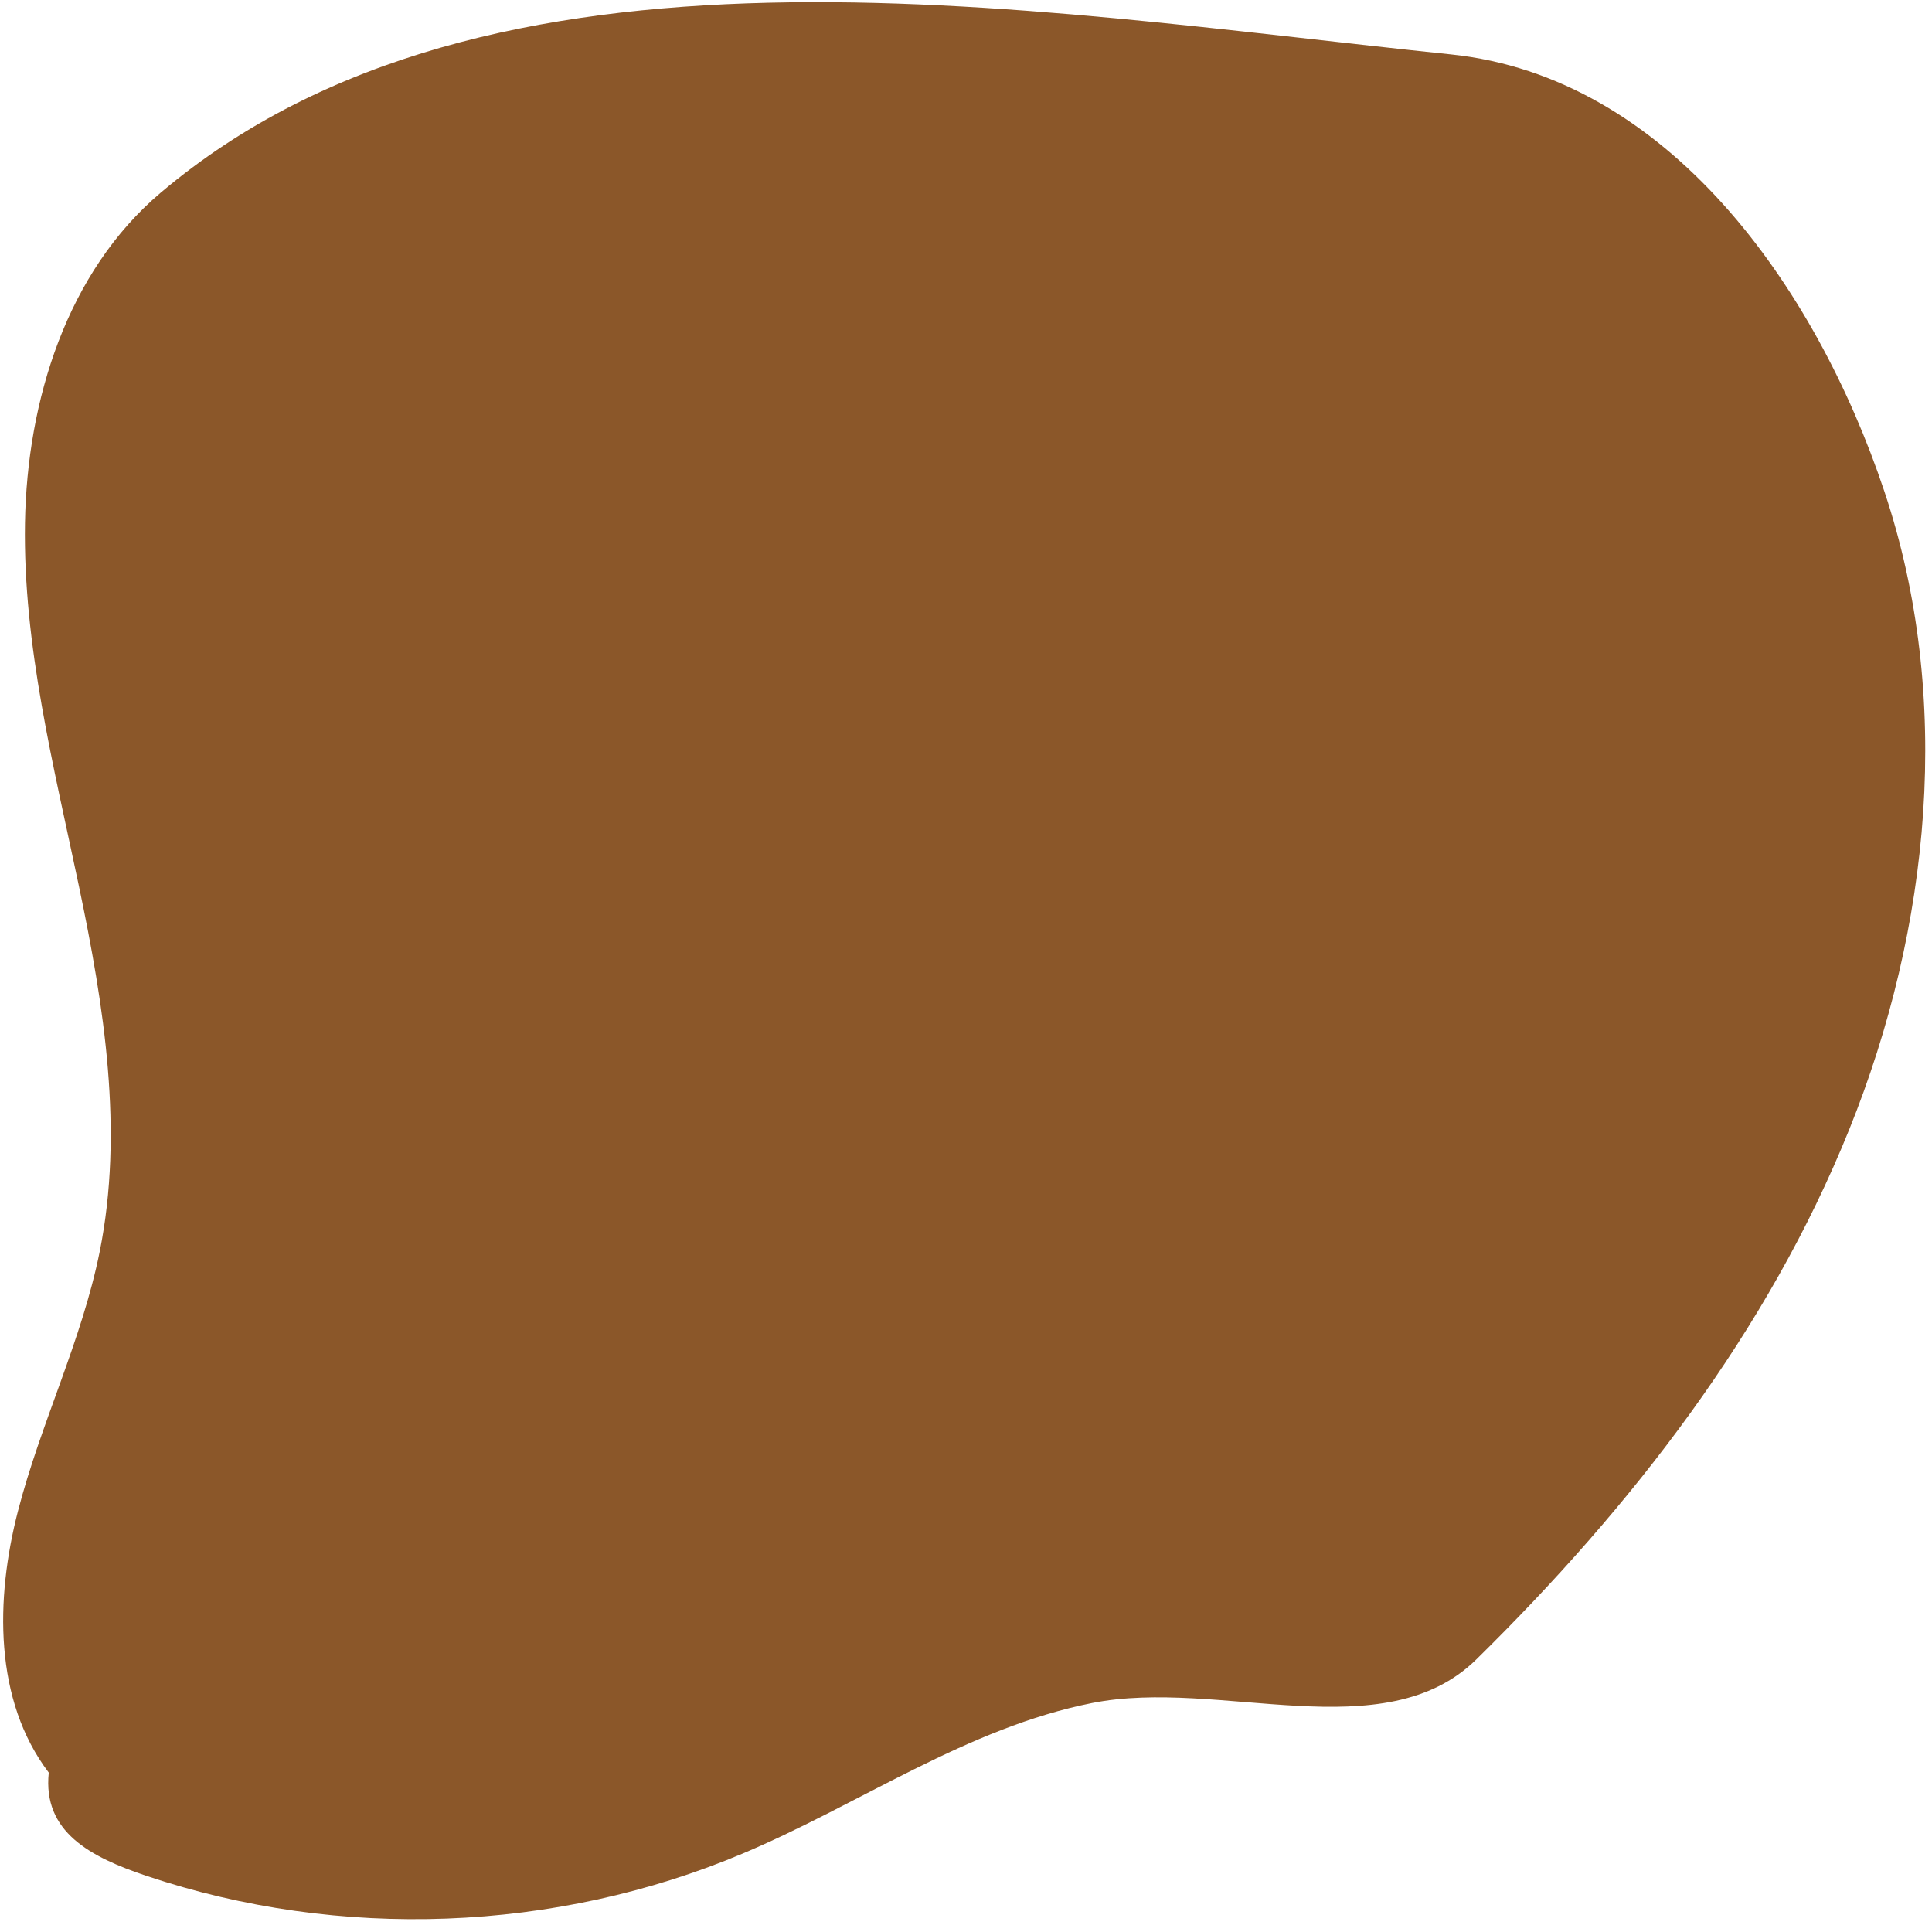 <svg width="134" height="134" viewBox="0 0 134 134" fill="none" xmlns="http://www.w3.org/2000/svg">
<path d="M3.382 122.946C-0.427 117.926 -0.331 110.915 1.244 104.812C2.819 98.711 5.678 92.975 6.917 86.798C8.593 78.45 7.225 69.808 5.477 61.476C3.729 53.144 1.591 44.785 1.733 36.273C1.876 27.76 4.646 18.859 11.148 13.362C33.945 -5.91 70.929 0.703 100.622 3.771C115.628 5.321 125.915 19.777 130.698 34.086C135.483 48.393 133.901 64.347 128.26 78.339C122.621 92.333 113.157 104.516 102.398 115.091C95.98 121.4 84.579 116.367 75.752 118.118C67.1 119.833 59.646 125.129 51.519 128.557C38.532 134.032 23.543 134.597 10.181 130.115C6.256 128.798 2.951 127.062 3.382 122.946Z" fill="#8B5729"/>
</svg>
